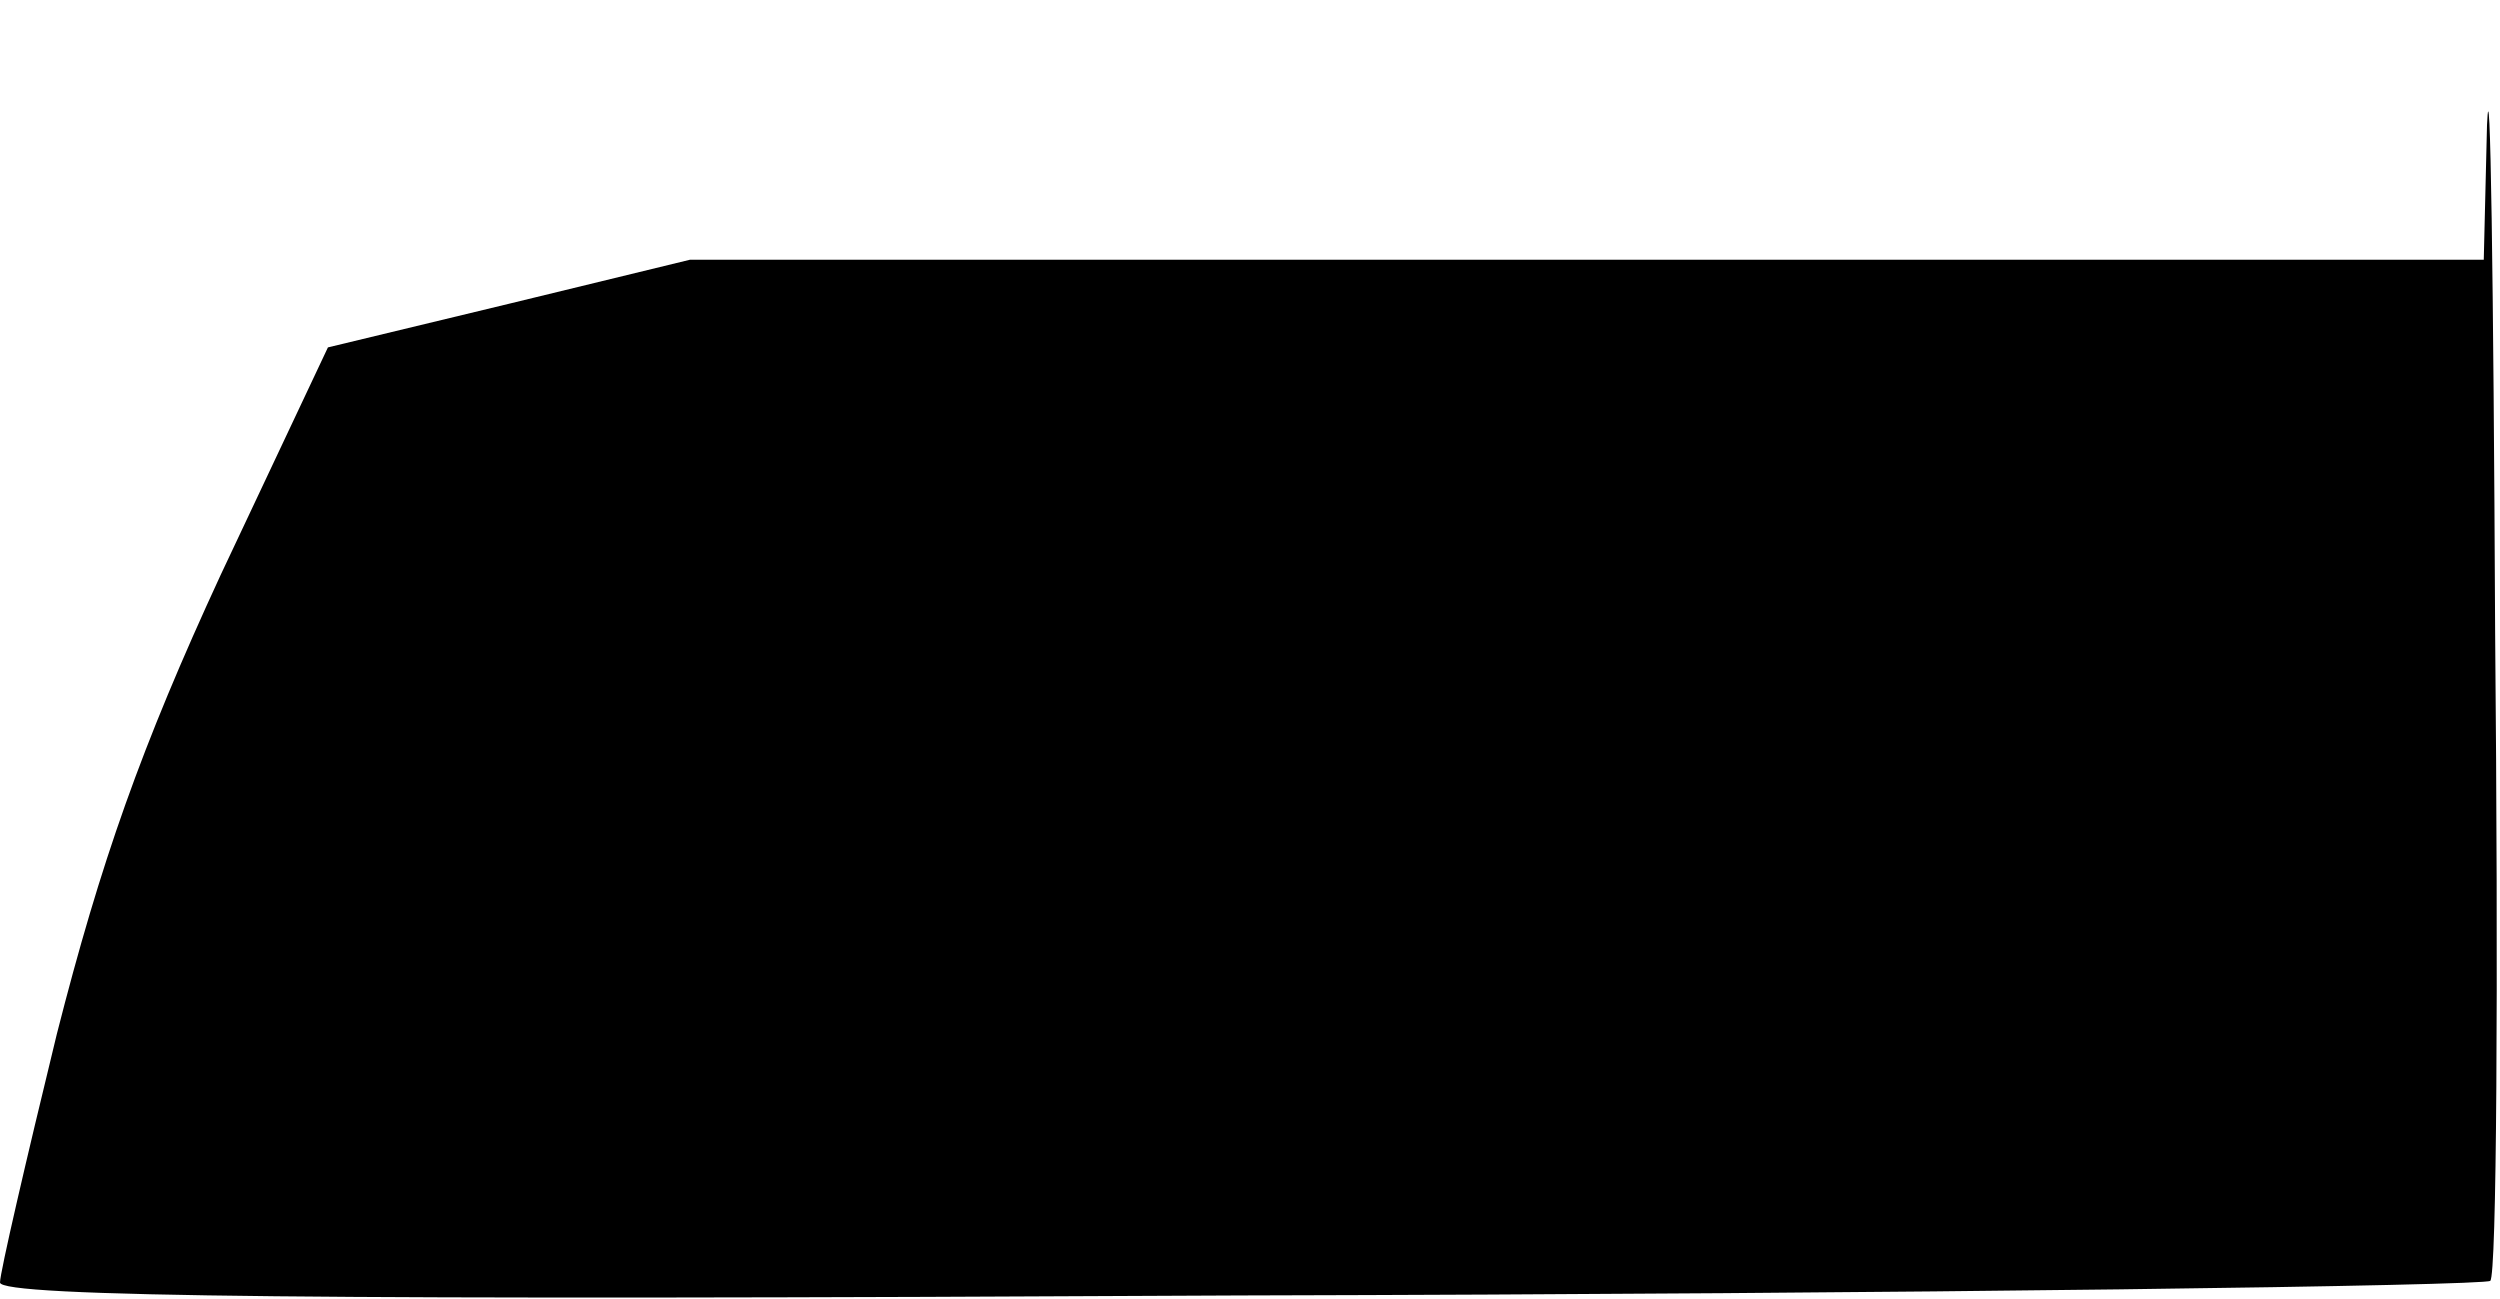 <?xml version="1.0" standalone="no"?>
<!DOCTYPE svg PUBLIC "-//W3C//DTD SVG 20010904//EN"
 "http://www.w3.org/TR/2001/REC-SVG-20010904/DTD/svg10.dtd">
<svg version="1.0" xmlns="http://www.w3.org/2000/svg"
 width="154pt" height="80pt" viewBox="0 0 154 80"
 preserveAspectRatio="xMidYMid meet">
<g transform="translate(0,80) scale(0.1,-0.1)"
fill="#000000" stroke="none">
<path fill="#000000" stroke="none" d="M1532 723 l-2 -83 -552 0 -553 0 -111
-27 -112 -27 -66 -140 c-49 -106 -74 -177 -101 -283 -19 -78 -35 -147 -35
-153 0 -9 198 -11 764 -8 420 1 767 6 770 9 4 3 5 183 3 400 -1 217 -3 357 -5
312z"/>
</g>
</svg>
